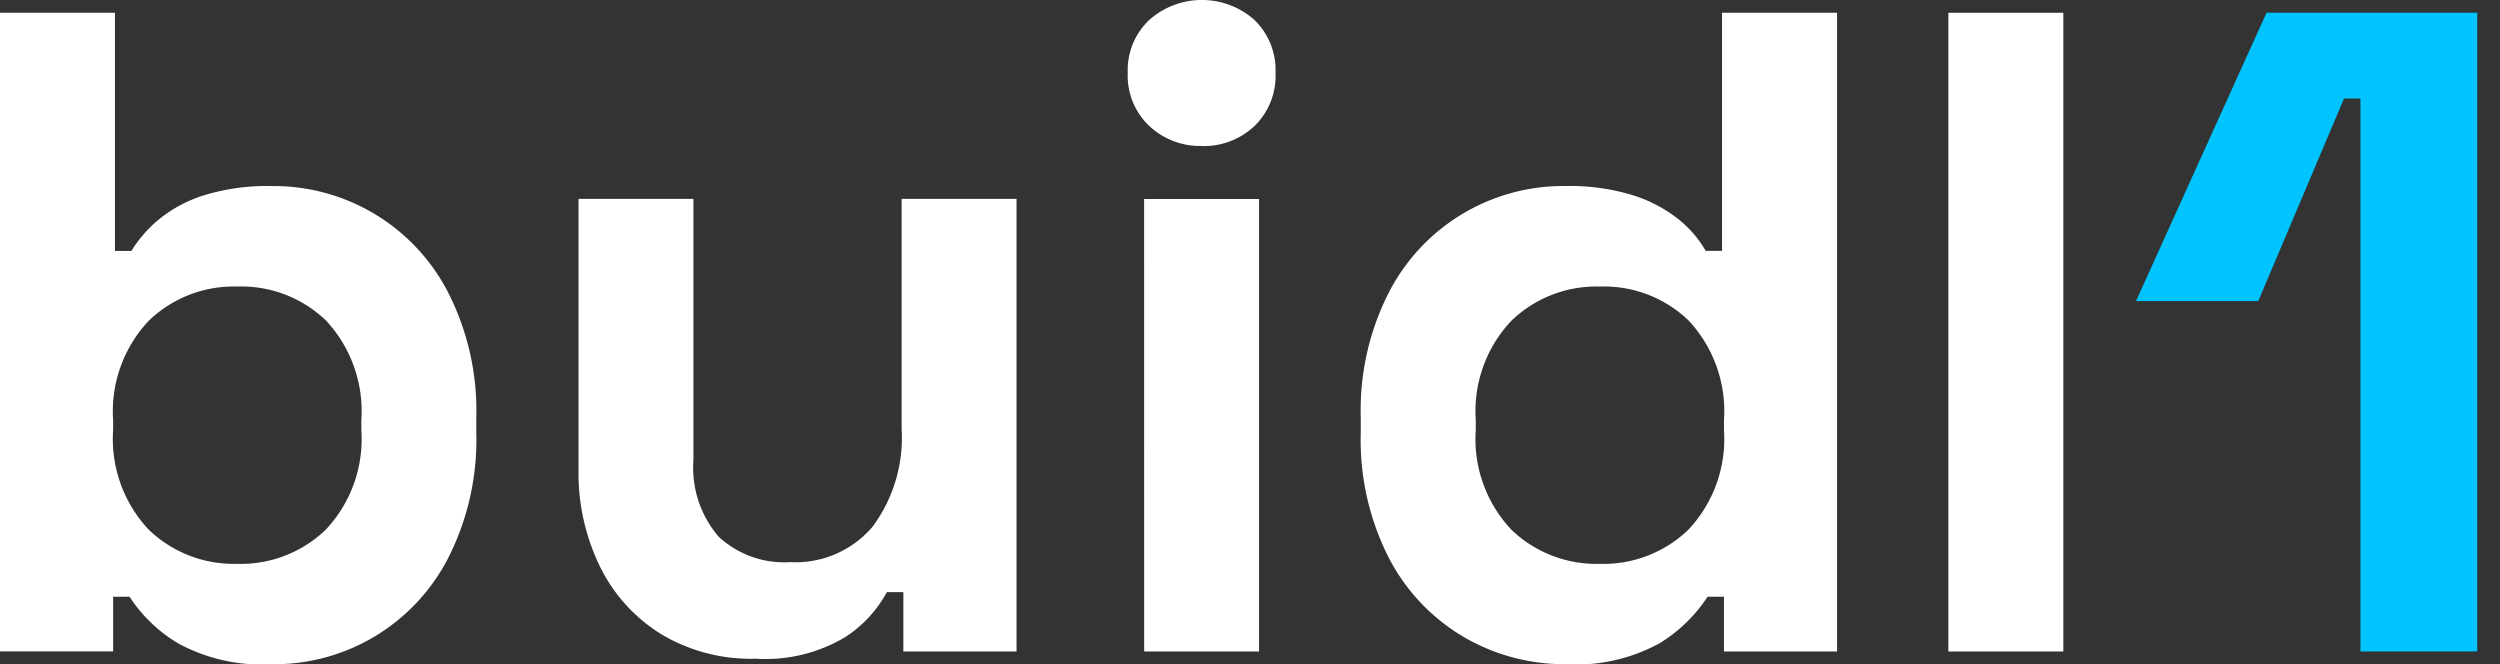 <svg xmlns="http://www.w3.org/2000/svg" xmlns:xlink="http://www.w3.org/1999/xlink" width="89.69" height="23.83" viewBox="0 0 89.69 23.83">
  <rect x="0" y="0" width="89.69" height="23.83" fill="#333333" stroke="none"/>
  <defs>
    <clipPath id="clip-path">
      <rect id="Rectangle_323" data-name="Rectangle 323" width="89.69" height="23.83" fill="#fff"/>
    </clipPath>
  </defs>
  <g id="buidl1" clip-path="url(#clip-path)">
    <path id="Path_2502" data-name="Path 2502" d="M9.755,23.54a6.251,6.251,0,0,1-3.372-.753A5.343,5.343,0,0,1,4.648,21.12H4.059v1.961H0V.168H4.124V8.714h.589A4.608,4.608,0,0,1,5.679,7.6a4.837,4.837,0,0,1,1.6-.87,7.667,7.667,0,0,1,2.471-.344,7.033,7.033,0,0,1,6.318,3.8A9.325,9.325,0,0,1,17.087,14.7v.524a9.347,9.347,0,0,1-1.015,4.52A7.015,7.015,0,0,1,9.755,23.54m-1.244-3.6a4.4,4.4,0,0,0,3.175-1.225,4.752,4.752,0,0,0,1.277-3.587V14.8a4.775,4.775,0,0,0-1.26-3.582A4.376,4.376,0,0,0,8.511,9.991a4.39,4.39,0,0,0-3.175,1.228A4.739,4.739,0,0,0,4.059,14.8v.327a4.752,4.752,0,0,0,1.277,3.587,4.4,4.4,0,0,0,3.175,1.225" transform="translate(0 0.289)" fill="#fff"/>
    <path id="Path_2503" data-name="Path 2503" d="M13.927,19.114a6.267,6.267,0,0,1-3.325-.865,5.9,5.9,0,0,1-2.207-2.406,7.644,7.644,0,0,1-.786-3.538V2.616h4.122v9.365a3.8,3.8,0,0,0,.9,2.75,3.457,3.457,0,0,0,2.572.917,3.63,3.63,0,0,0,2.946-1.26A5.361,5.361,0,0,0,19.2,10.868V2.616h4.122V18.852H19.262V16.724H18.67a4.436,4.436,0,0,1-1.473,1.6,5.559,5.559,0,0,1-3.271.786" transform="translate(13.147 4.519)" fill="#fff"/>
    <path id="Path_2504" data-name="Path 2504" d="M17.483,5.237a2.652,2.652,0,0,1-1.882-.72,2.479,2.479,0,0,1-.769-1.9A2.479,2.479,0,0,1,15.6.72a2.841,2.841,0,0,1,3.781,0,2.506,2.506,0,0,1,.753,1.9,2.506,2.506,0,0,1-.753,1.9,2.641,2.641,0,0,1-1.9.72m-2.062,1.9h4.124V23.372H15.421Z" transform="translate(25.627 -0.001)" fill="#fff"/>
    <rect id="Rectangle_322" data-name="Rectangle 322" width="4.124" height="22.914" transform="translate(69.9 0.458)" fill="#fff"/>
    <path id="Path_2505" data-name="Path 2505" d="M36.444,23.082V3.245h-.589l-3.077,7.267H28.392L33.075.168h7.559V23.082Z" transform="translate(48.239 0.29)" fill="#00c4ff"/>
    <path id="Path_2506" data-name="Path 2506" d="M25.286,23.54a7.176,7.176,0,0,1-3.617-.963,7.068,7.068,0,0,1-2.7-2.831,9.316,9.316,0,0,1-1.017-4.52V14.7a9.294,9.294,0,0,1,1.017-4.515,7.033,7.033,0,0,1,6.318-3.8,7.679,7.679,0,0,1,2.471.344,5.072,5.072,0,0,1,1.62.87,4.005,4.005,0,0,1,.949,1.113h.586V.168h4.127V23.082H30.982V21.12h-.589a5.445,5.445,0,0,1-1.719,1.667,6.237,6.237,0,0,1-3.388.753m1.244-3.6a4.4,4.4,0,0,0,3.175-1.225,4.752,4.752,0,0,0,1.277-3.587V14.8a4.775,4.775,0,0,0-1.26-3.582A4.38,4.38,0,0,0,26.53,9.991a4.386,4.386,0,0,0-3.175,1.228A4.728,4.728,0,0,0,22.078,14.8v.327a4.742,4.742,0,0,0,1.277,3.587,4.395,4.395,0,0,0,3.175,1.225" transform="translate(30.867 0.289)" fill="#fff"/>
  </g>
</svg>
